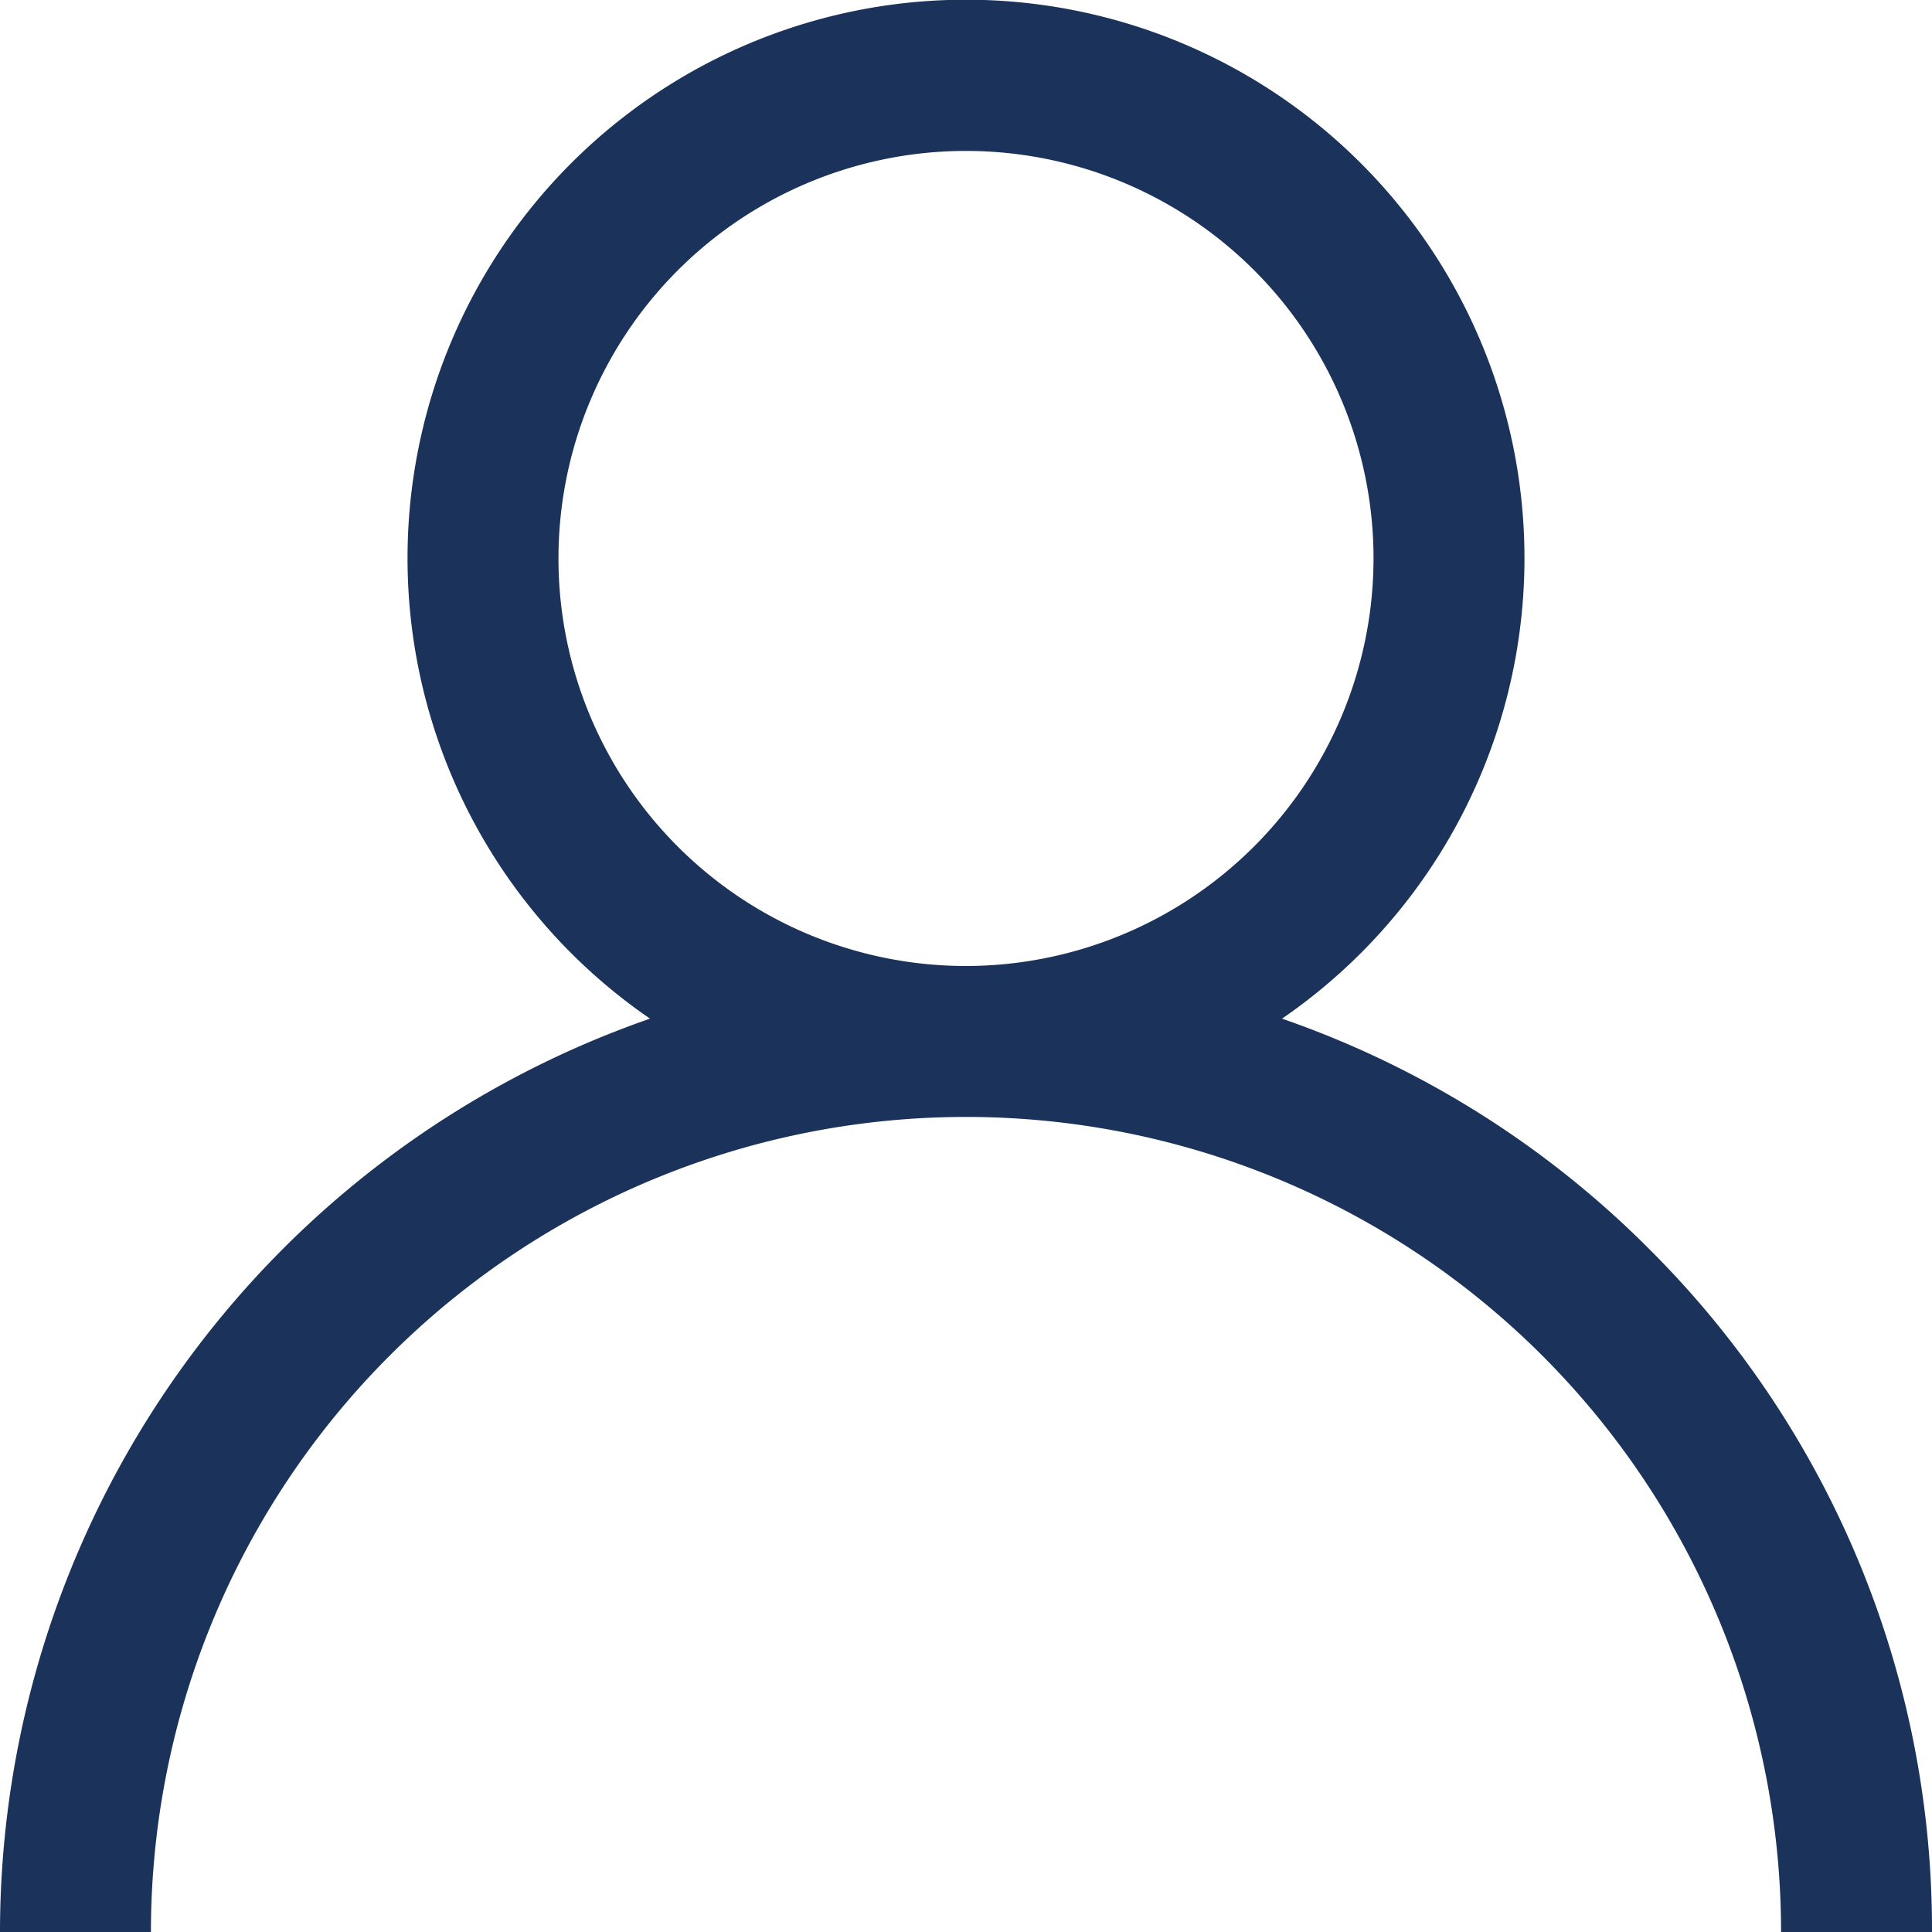 <svg xmlns="http://www.w3.org/2000/svg" width="16" height="16" viewBox="0 0 16 16"><defs><style>.a{fill:#1b335b;}</style></defs><g transform="translate(0)"><path class="a" d="M13.657,10.343a7.969,7.969,0,0,0-3.04-1.907,4.625,4.625,0,1,0-5.234,0A8.013,8.013,0,0,0,0,16H1.25a6.75,6.75,0,0,1,13.5,0H16A7.948,7.948,0,0,0,13.657,10.343ZM8,8a3.375,3.375,0,1,1,3.375-3.375A3.379,3.379,0,0,1,8,8Z" transform="translate(0)"/></g></svg>